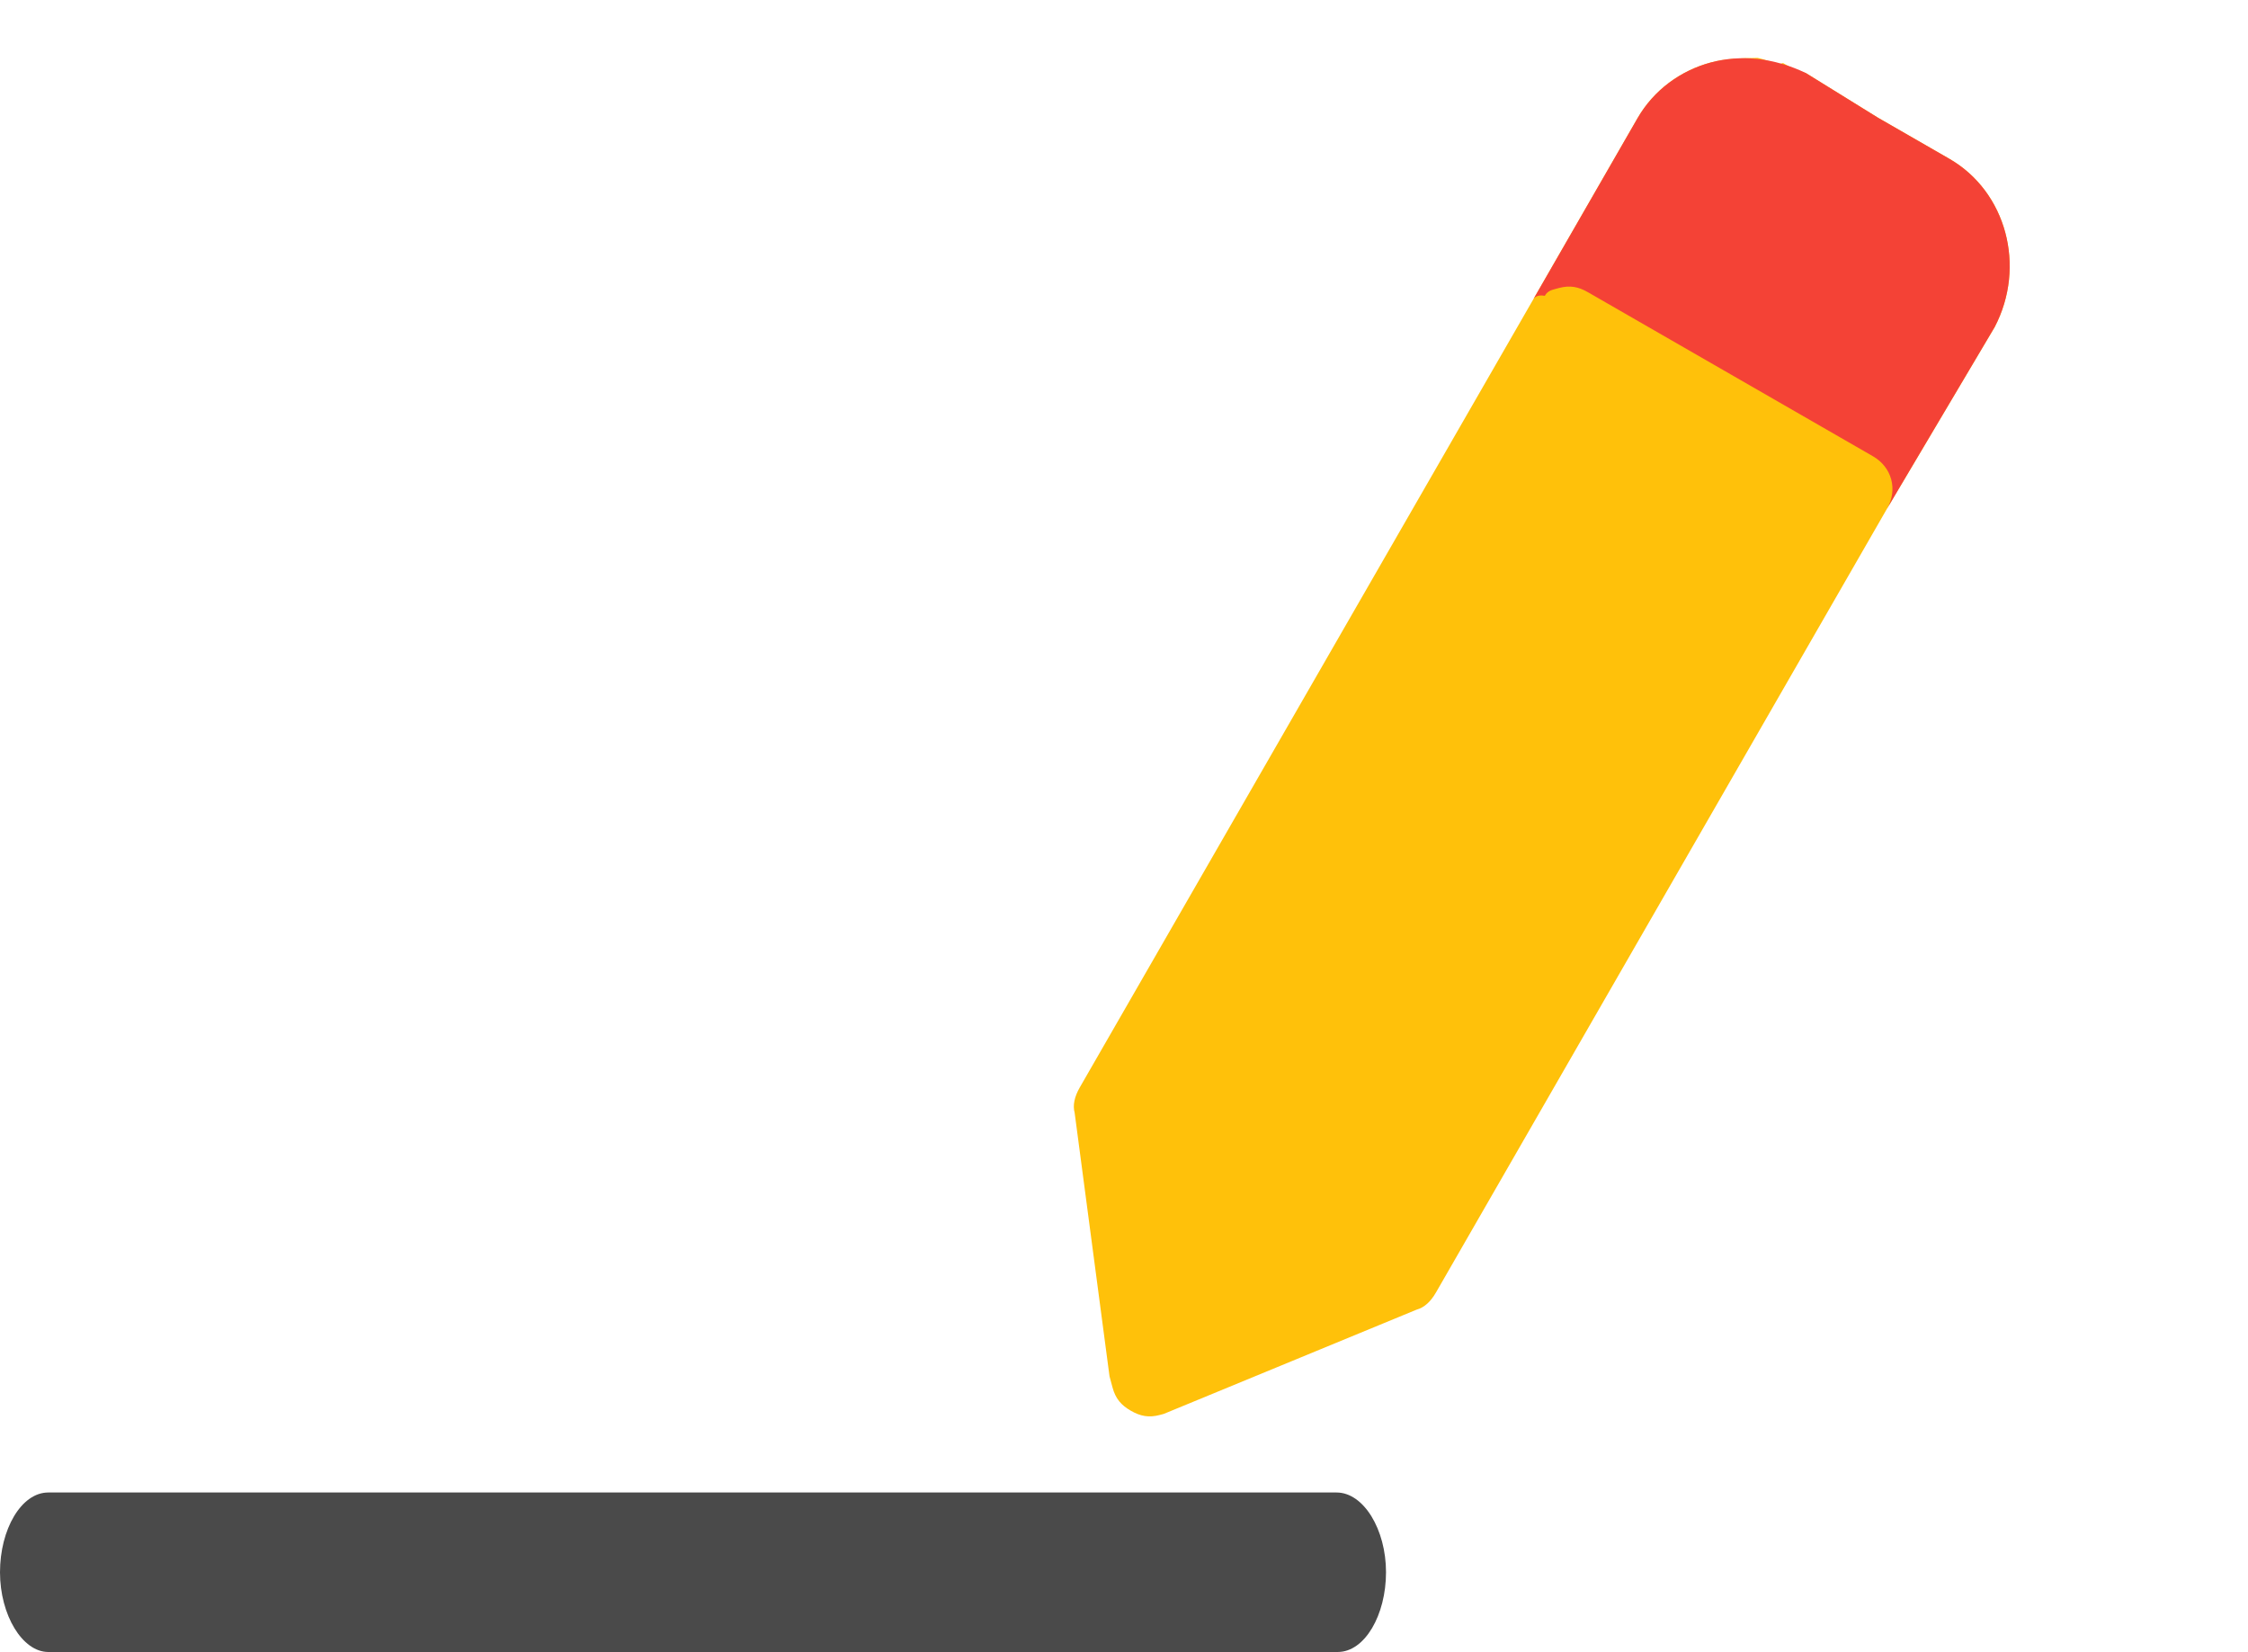 <svg width="592" height="435" viewBox="0 0 592 435" fill="none" xmlns="http://www.w3.org/2000/svg">
<path d="M351.975 393H12.714C5.582 393 0 402.732 0 414C0 425.268 5.892 435 12.714 435H352.285C359.418 435 365 425.268 365 414C365 402.732 359.108 393 351.975 393Z" fill="#4A4A4A"/>
<path d="M292.188 362.415L283.004 293.027C282.473 291.056 282.928 288.82 284.367 286.319L403.137 79.946L431.21 31.167C435.528 23.662 442.614 18.583 450.497 16.459C454.438 15.397 458.644 15.32 462.851 15.244C465.087 15.698 466.338 16.418 468.574 16.872L469.559 16.607C470.81 17.327 473.311 18.766 475.547 19.221L494.574 31.003L513.335 41.8C528.344 50.438 533.653 70.144 525.281 86.138L496.943 133.932L378.173 340.305C376.734 342.806 375.028 344.323 373.058 344.854L306.477 372.304L305.492 372.569C302.536 373.366 300.3 372.911 297.799 371.472C295.297 370.032 293.781 368.327 292.985 365.371C292.719 364.386 292.454 363.4 292.188 362.415Z" fill="#FFC10A"/>
<path d="M403.857 78.695L431.21 31.167C435.528 23.662 442.614 18.583 450.497 16.459C458.379 14.335 467.057 15.167 475.547 19.221L494.574 31.003L513.335 41.8C528.344 50.438 533.653 70.144 525.281 86.138L496.943 133.932C499.822 128.929 498.229 123.017 493.226 120.138L484.471 115.099L455.704 98.543L418.181 76.949C415.68 75.509 413.444 75.055 410.488 75.851L409.503 76.117C408.518 76.382 407.532 76.648 406.812 77.899C404.576 77.444 403.857 78.695 403.857 78.695C403.137 79.946 403.137 79.946 403.857 78.695Z" fill="#F44236"/>
</svg>
